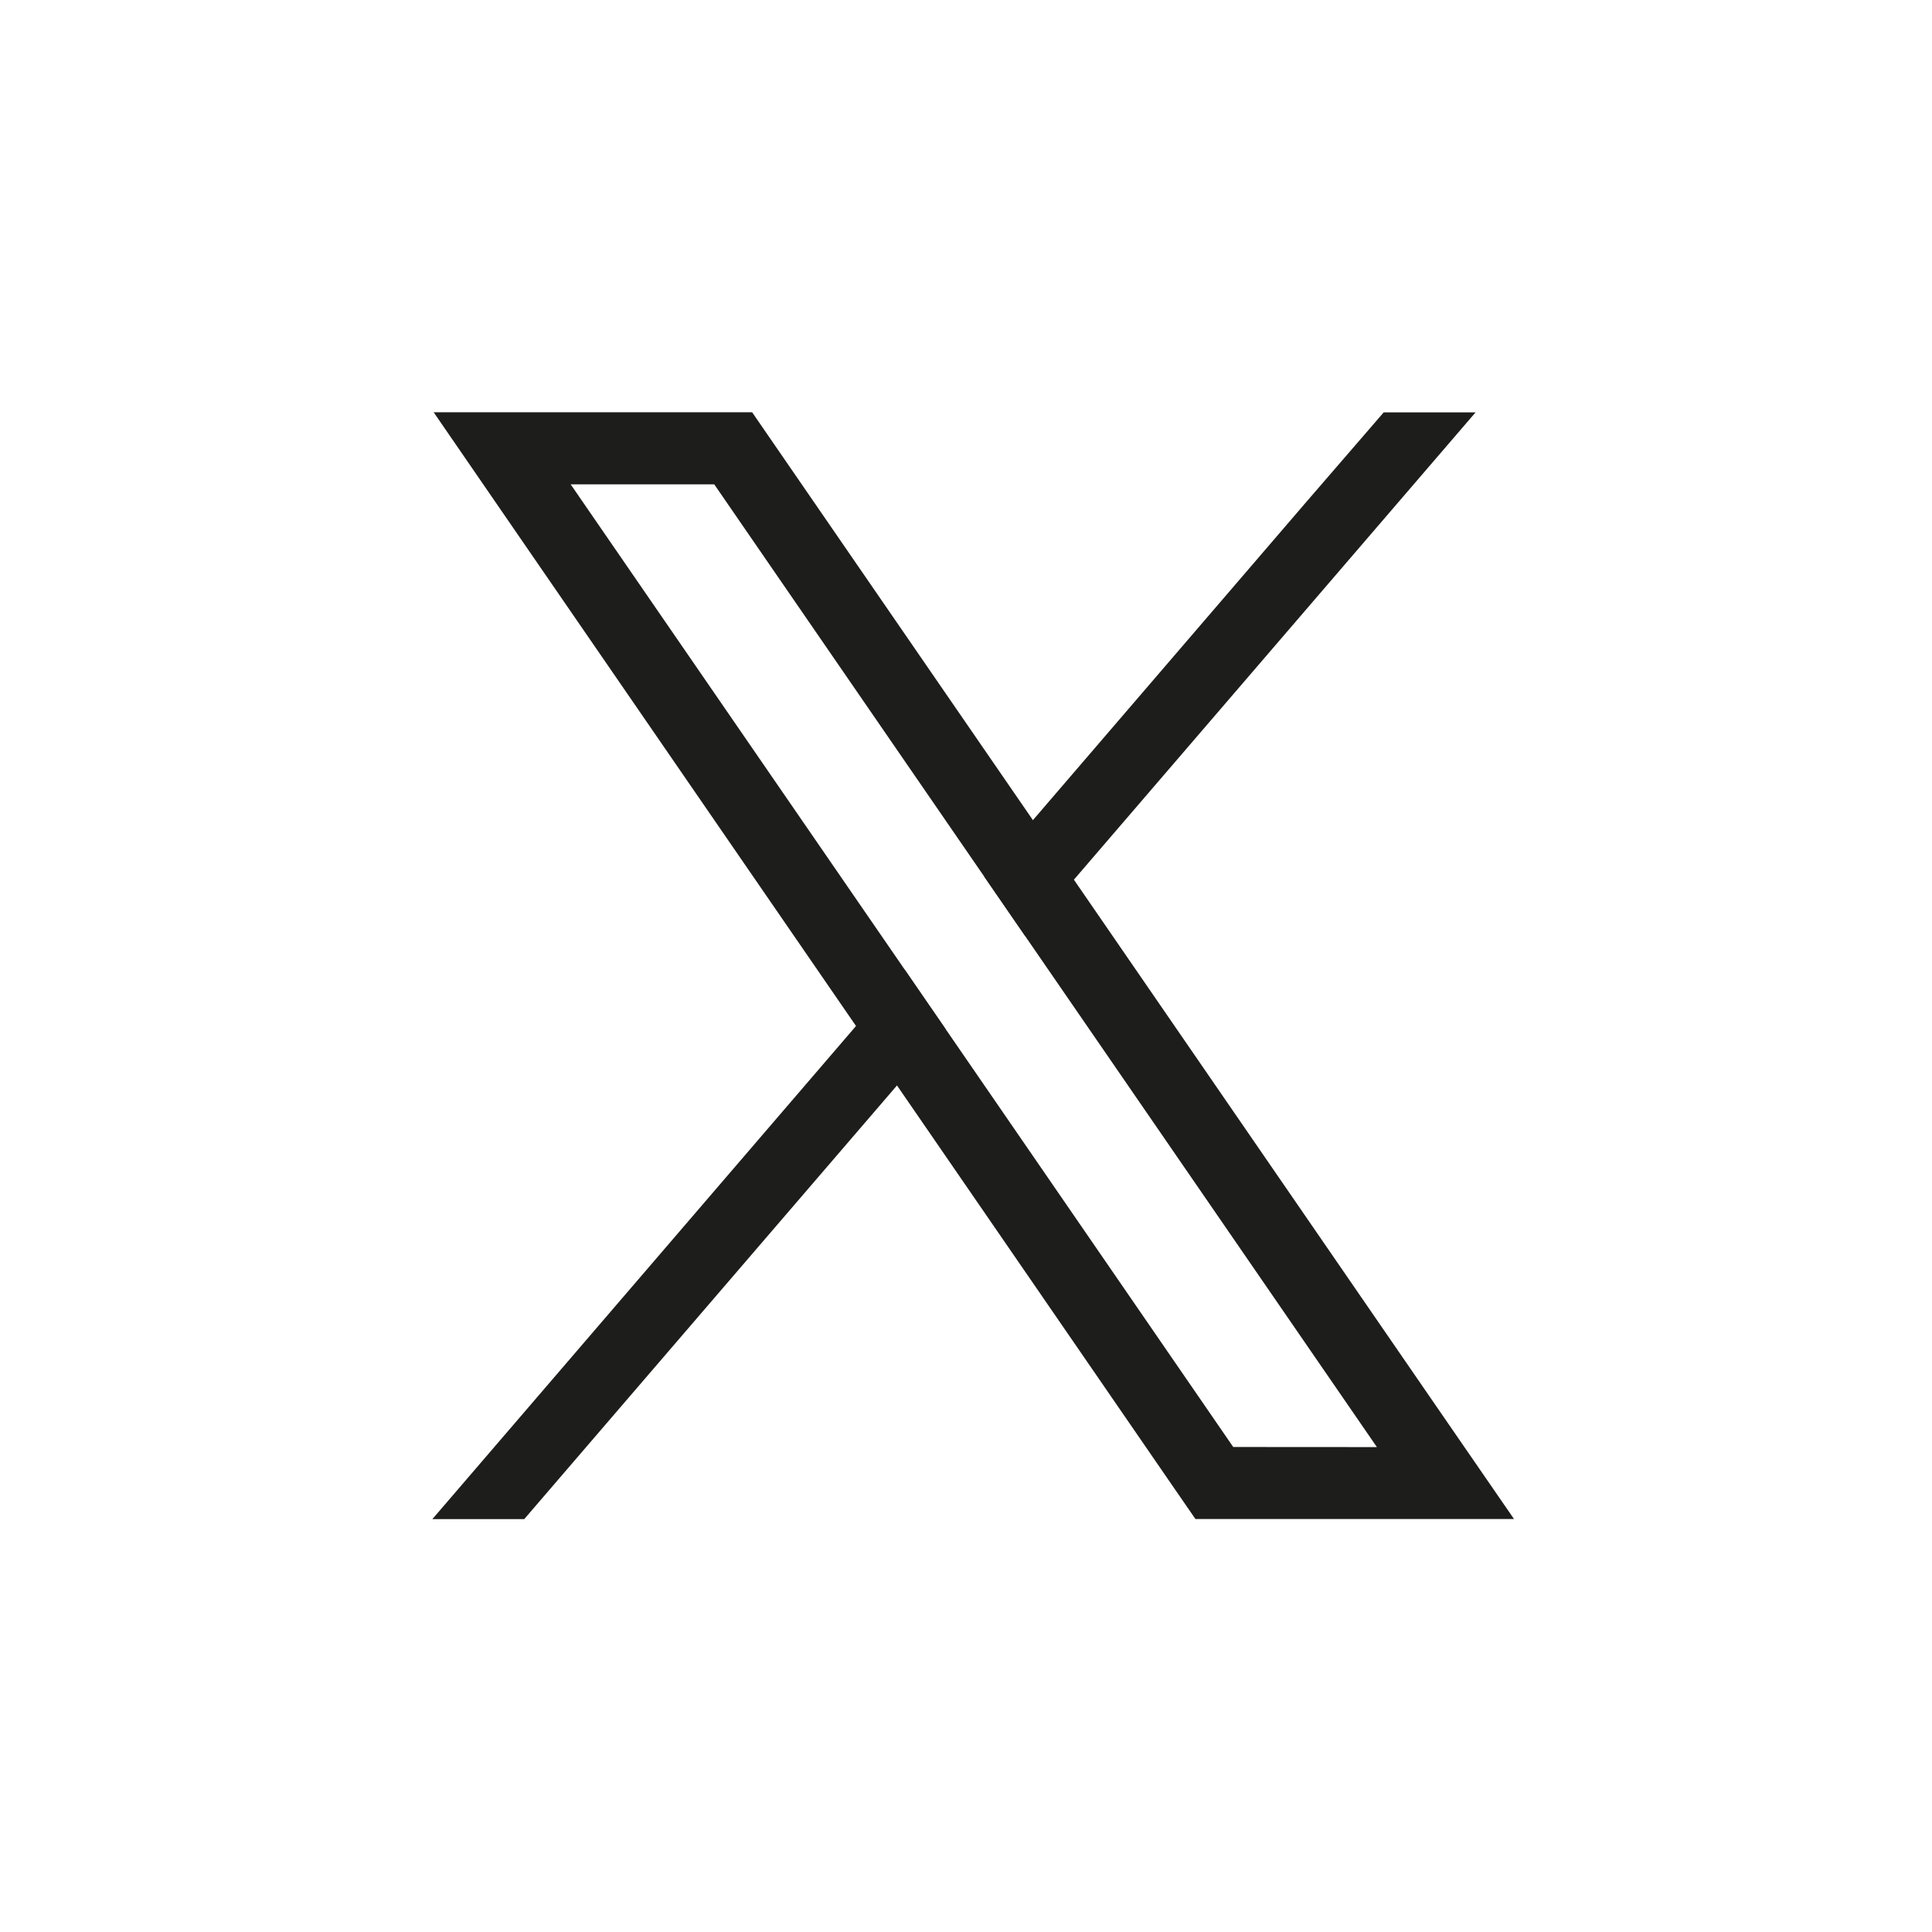 <?xml version="1.0" encoding="utf-8"?>
<!-- Generator: Adobe Illustrator 26.3.1, SVG Export Plug-In . SVG Version: 6.00 Build 0)  -->
<svg version="1.1" id="Layer_1" xmlns="http://www.w3.org/2000/svg" xmlns:xlink="http://www.w3.org/1999/xlink" x="0px" y="0px"
	 viewBox="0 0 2122 2122" style="enable-background:new 0 0 2122 2122;" xml:space="preserve">
<style type="text/css">
	.st0{fill:#1D1D1B;}
</style>
<g>
	<g>
		<path class="st0" d="M1577.5,1544.5l-398-578.3l-45-65.4L849.7,487.1l-23.6-34.3H476.3l85.3,124l378.6,550.1l45,65.3l304.2,442
			l23.6,34.2h349.9L1577.5,1544.5z M1354.5,1589.3l-316-459.2l-45-65.4L626.8,532h157.7l296.6,430.9l45,65.4l386.2,561.1
			L1354.5,1589.3L1354.5,1589.3z"/>
		<polygon class="st0" points="993.5,1064.8 1038.5,1130.2 985.2,1192.2 575.8,1668.5 474.9,1668.5 940.2,1126.9 		"/>
		<polygon class="st0" points="1620.7,452.9 1179.5,966.2 1126.1,1028.2 1081.1,962.9 1134.5,900.8 1433.4,552.9 1519.8,452.9 		"/>
	</g>
</g>
</svg>
